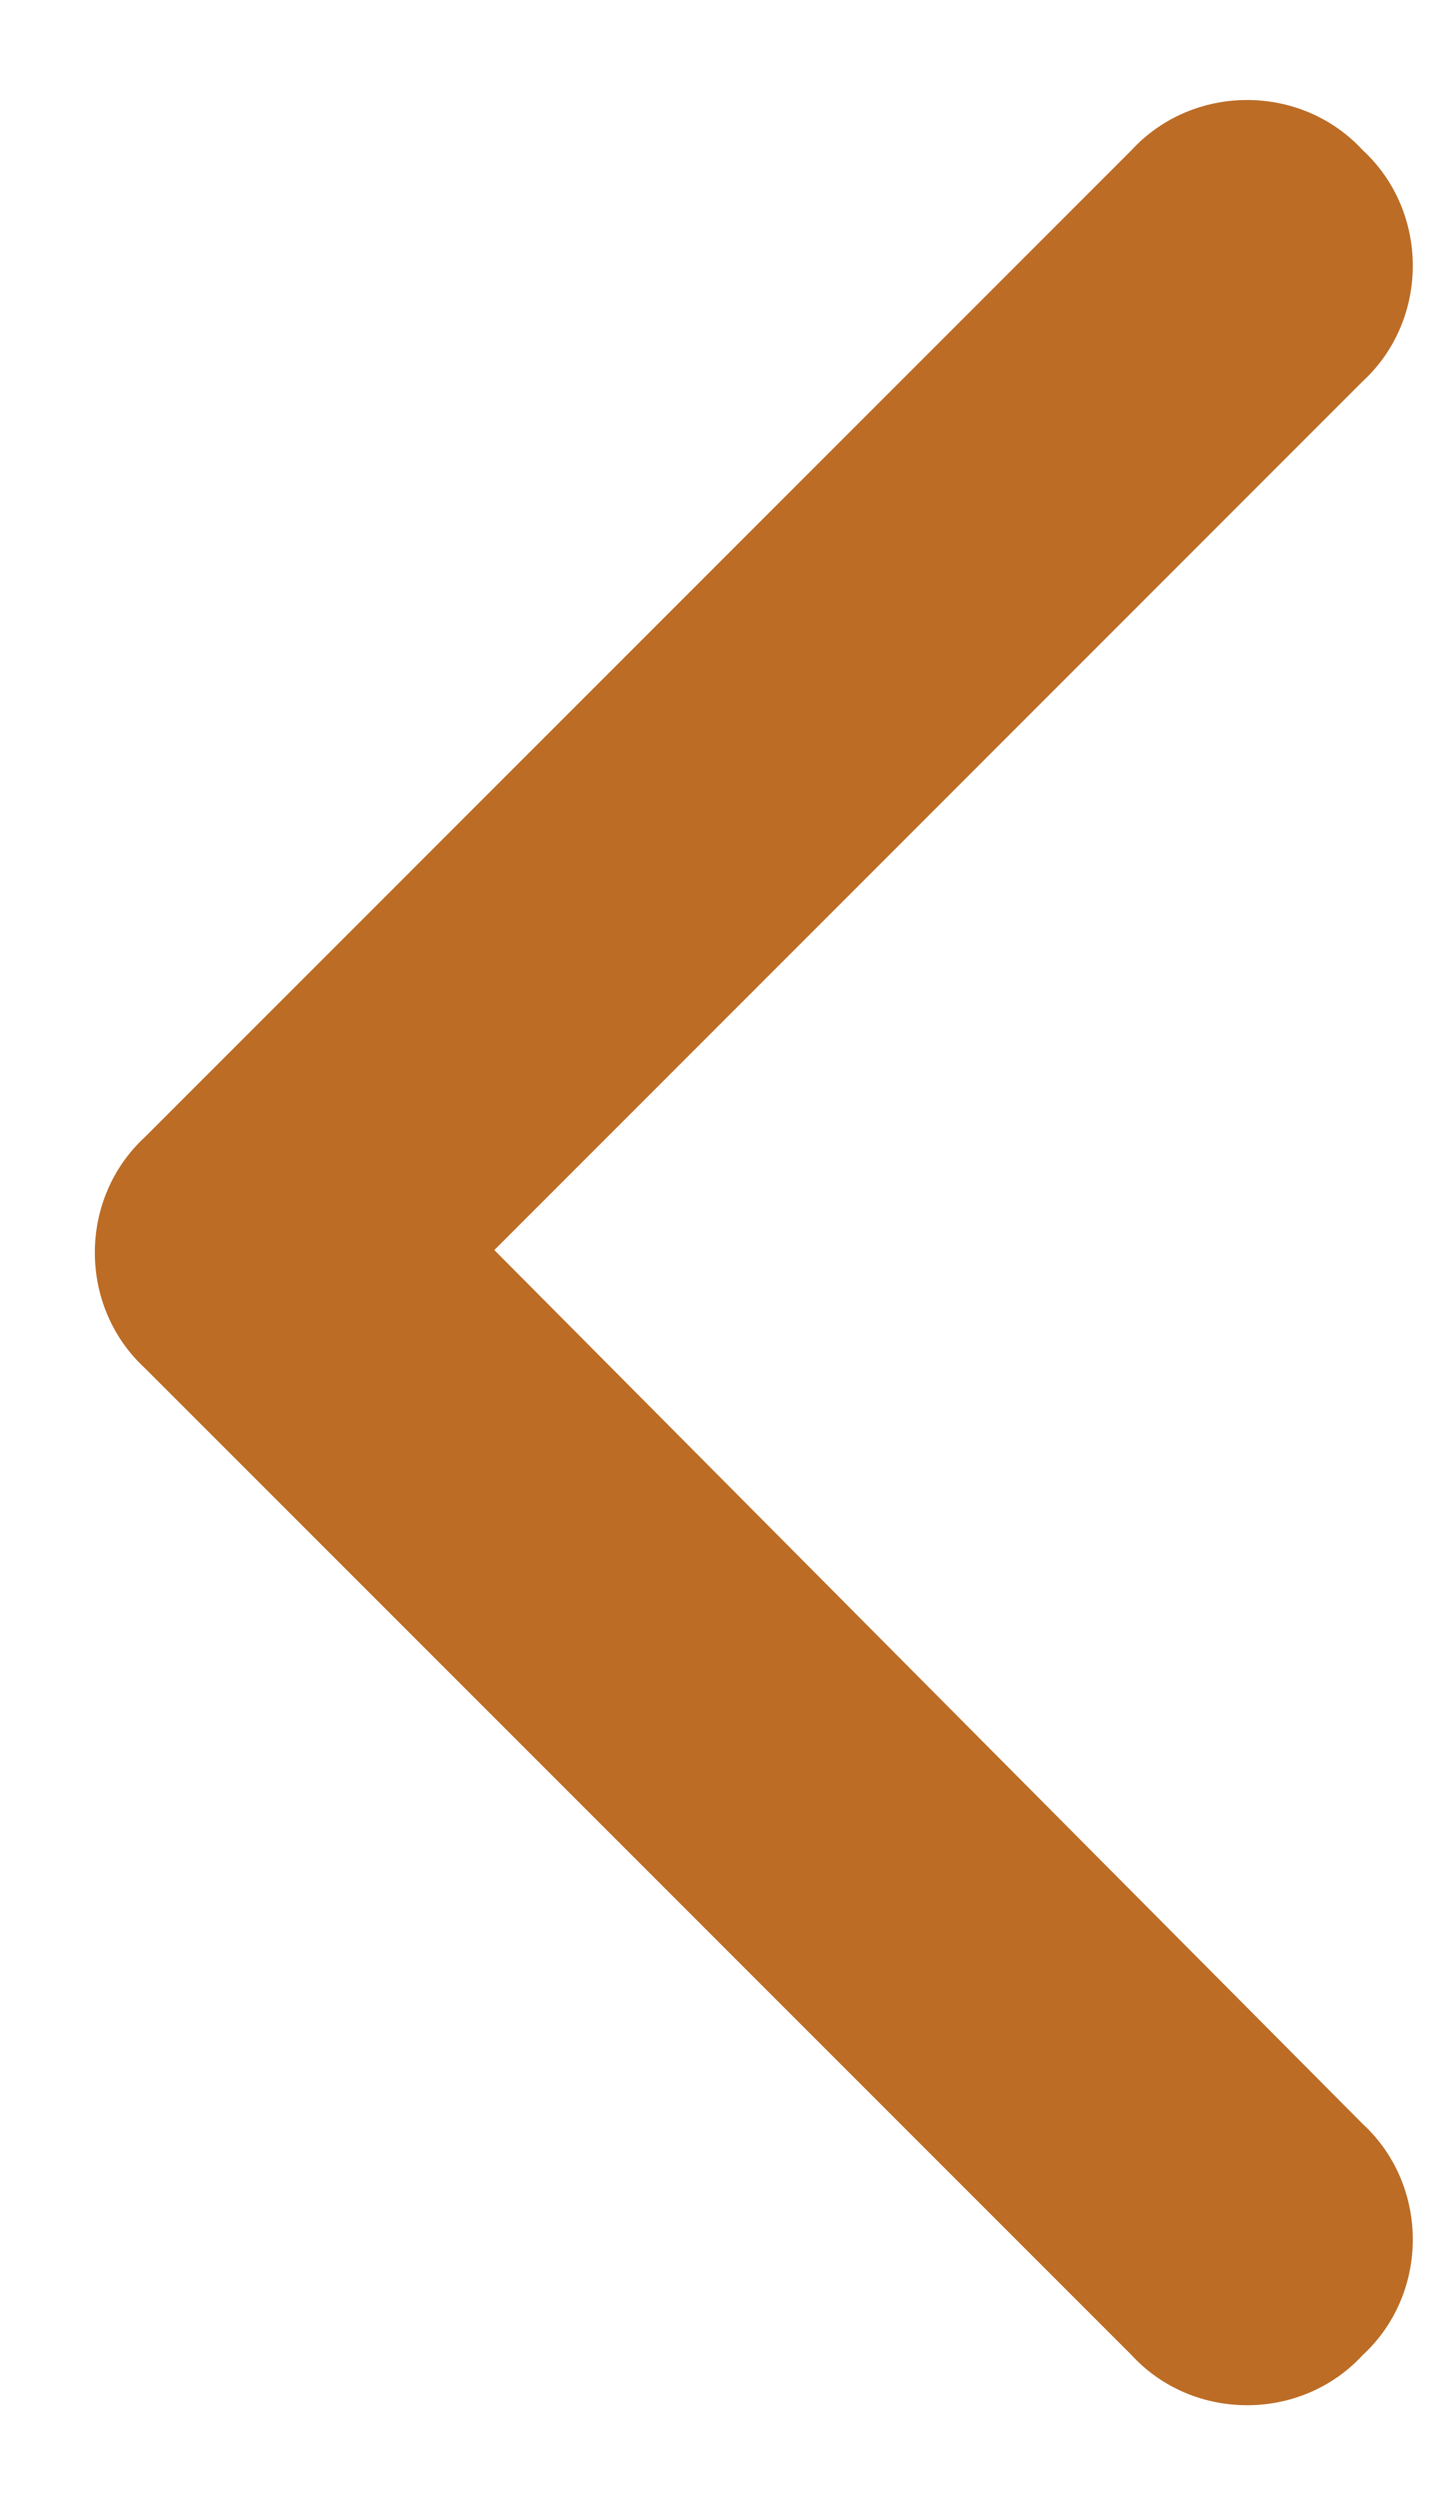 <svg width="11" height="19" viewBox="0 0 11 19" fill="none" xmlns="http://www.w3.org/2000/svg">
<path d="M1.102 8.641L8.602 1.141C9.07 0.633 9.891 0.633 10.359 1.141C10.867 1.609 10.867 2.43 10.359 2.898L3.758 9.5L10.359 16.141C10.867 16.609 10.867 17.43 10.359 17.898C9.891 18.406 9.07 18.406 8.602 17.898L1.102 10.398C0.594 9.93 0.594 9.109 1.102 8.641Z" fill="#BC6C25"/>
</svg>
